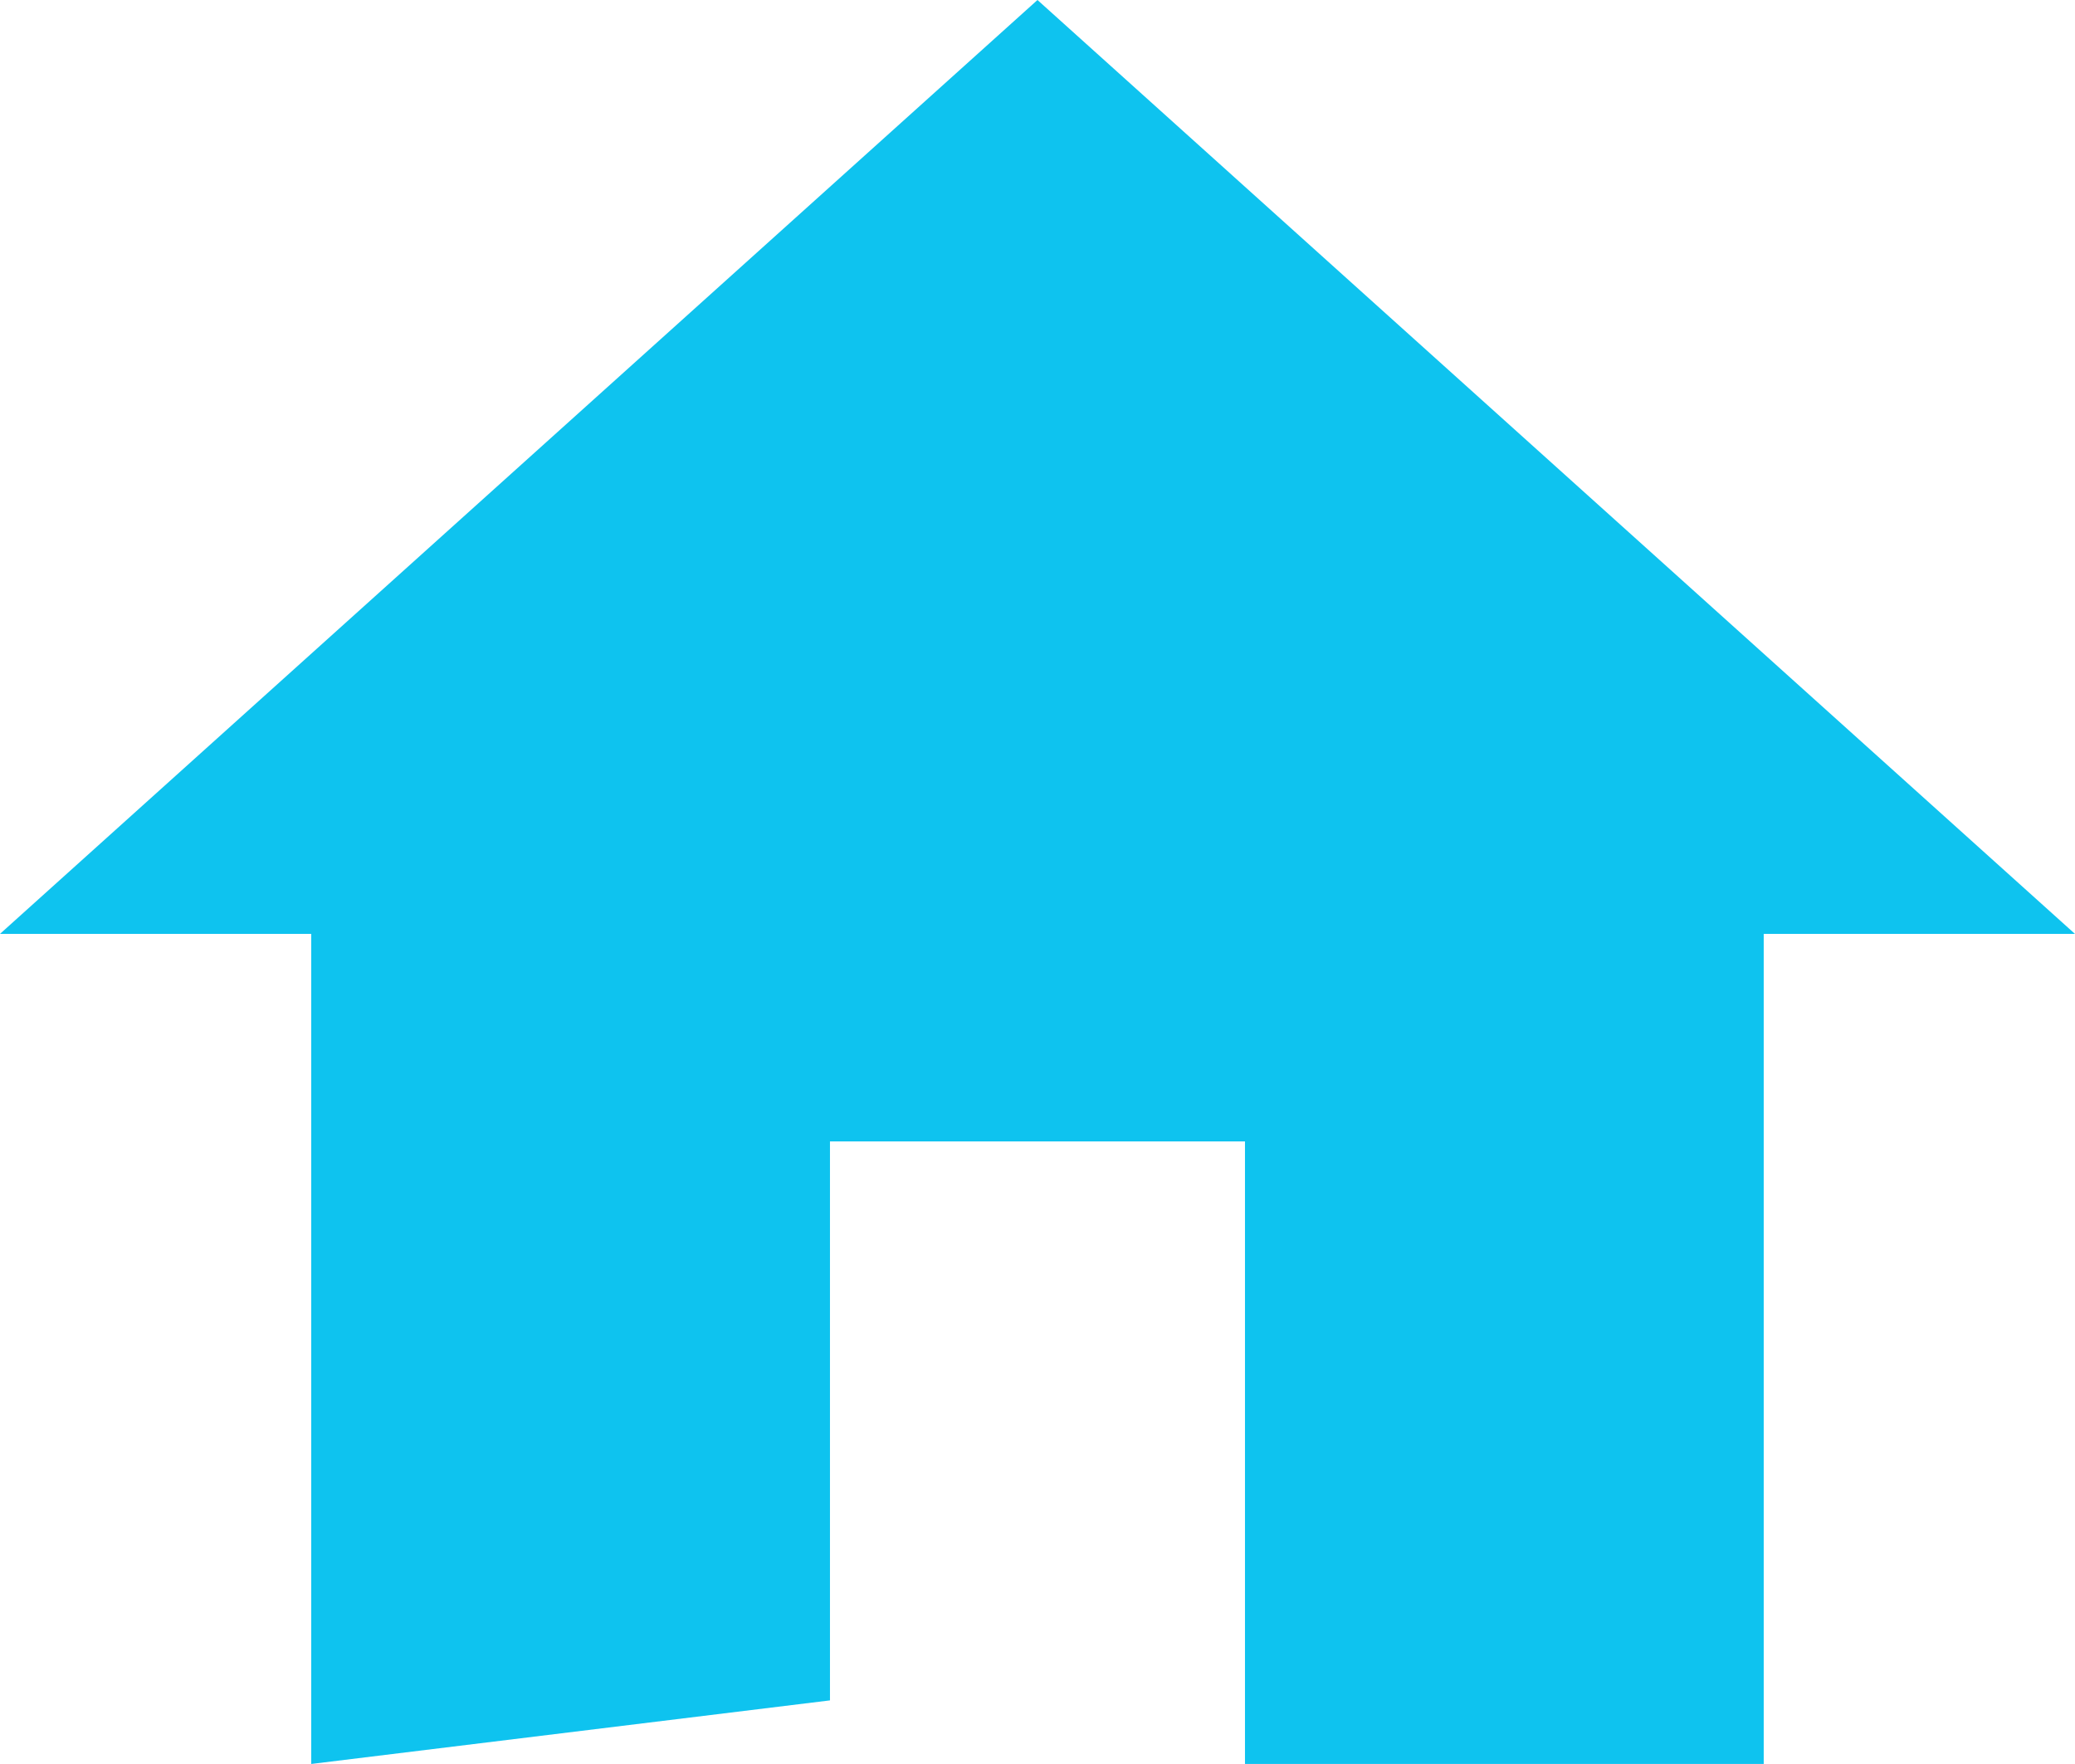<svg xmlns="http://www.w3.org/2000/svg" width="37.929" height="32.239" viewBox="0 0 37.929 32.239">
  <path id="Icon_material-home" data-name="Icon material-home" d="M18.171,35.577V25.361h7.586V36.739h9.482V21.568h5.689L21.964,4.5,3,21.568H8.689V36.739Z" transform="translate(-3 -4.5)" fill="#0ec3ef"/>
</svg>
